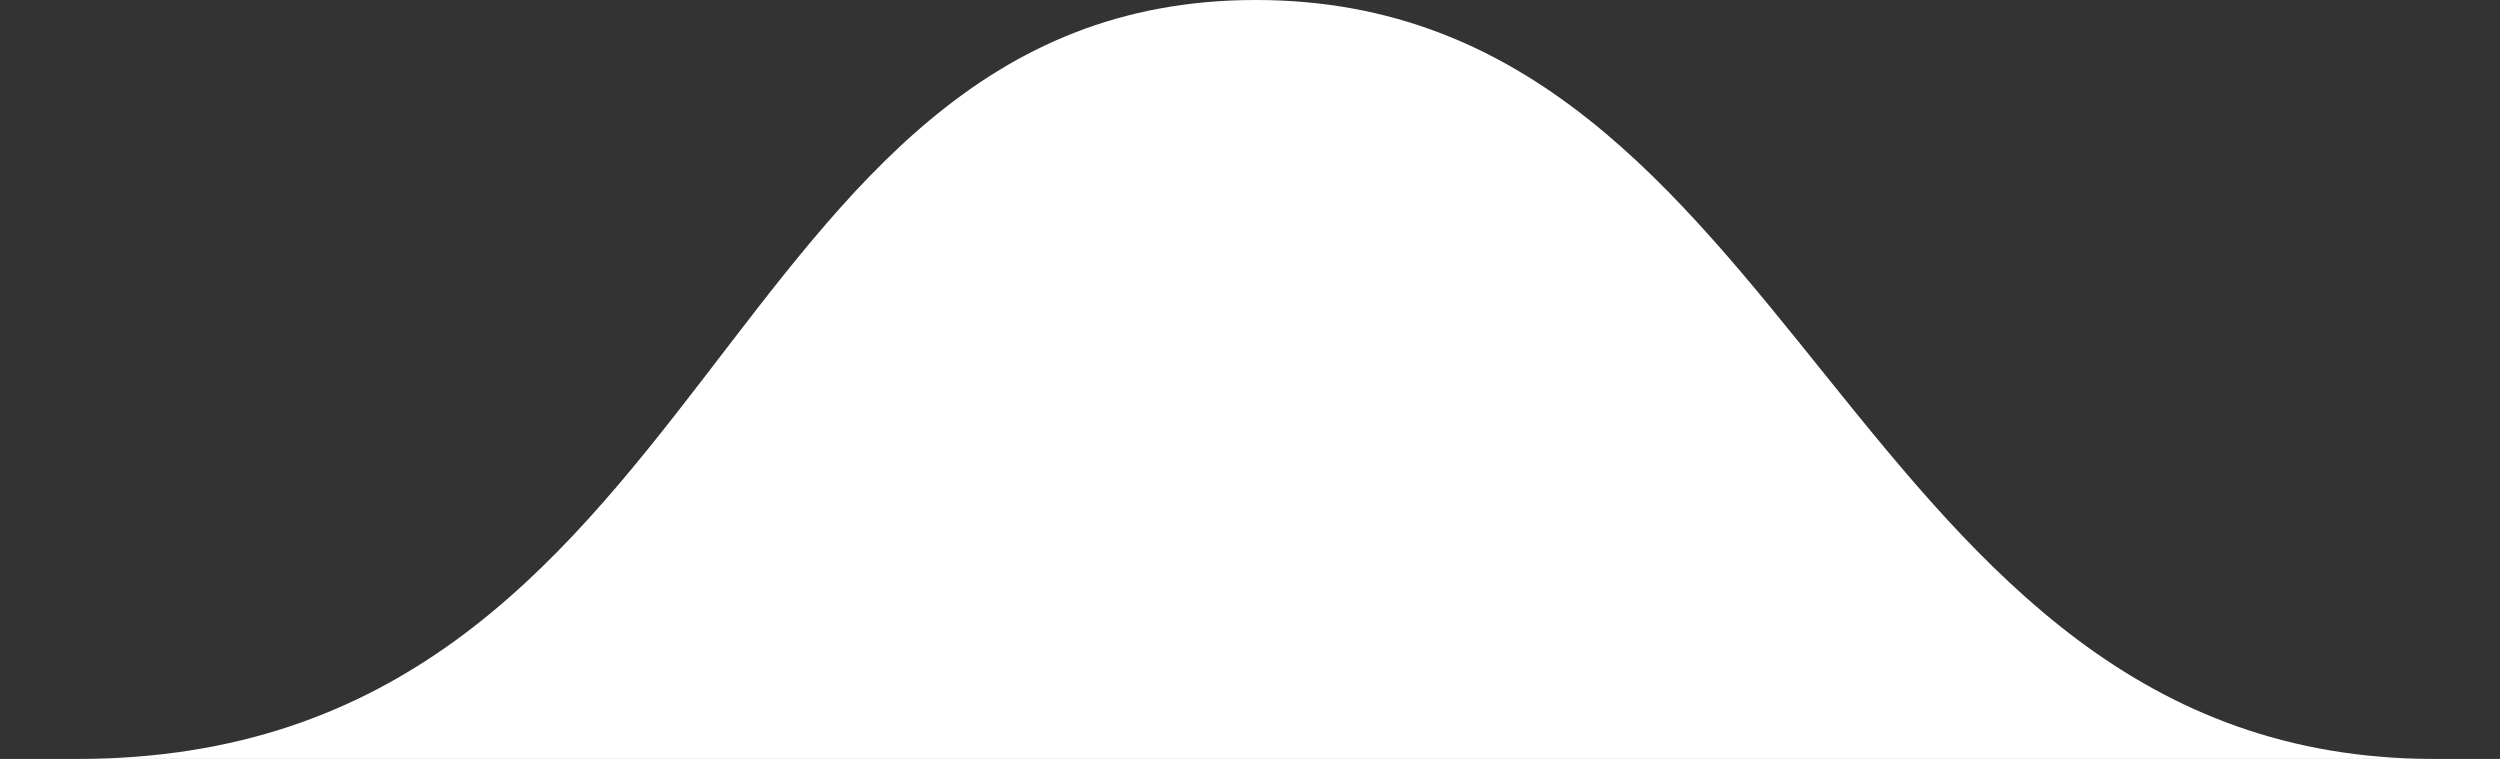 <svg width="224" height="68" viewBox="0 0 224 68" fill="none" xmlns="http://www.w3.org/2000/svg">
<rect x="0" y="0" width="224" height="68" fill="#333333" stroke="none"/>
<path d="M112.522 0C161.455 0 165.32 68 218.118 68C270.916 68 -50.624 68 6.926 68C64.476 68 63.589 0 112.522 0Z" fill="white"/>
</svg>
